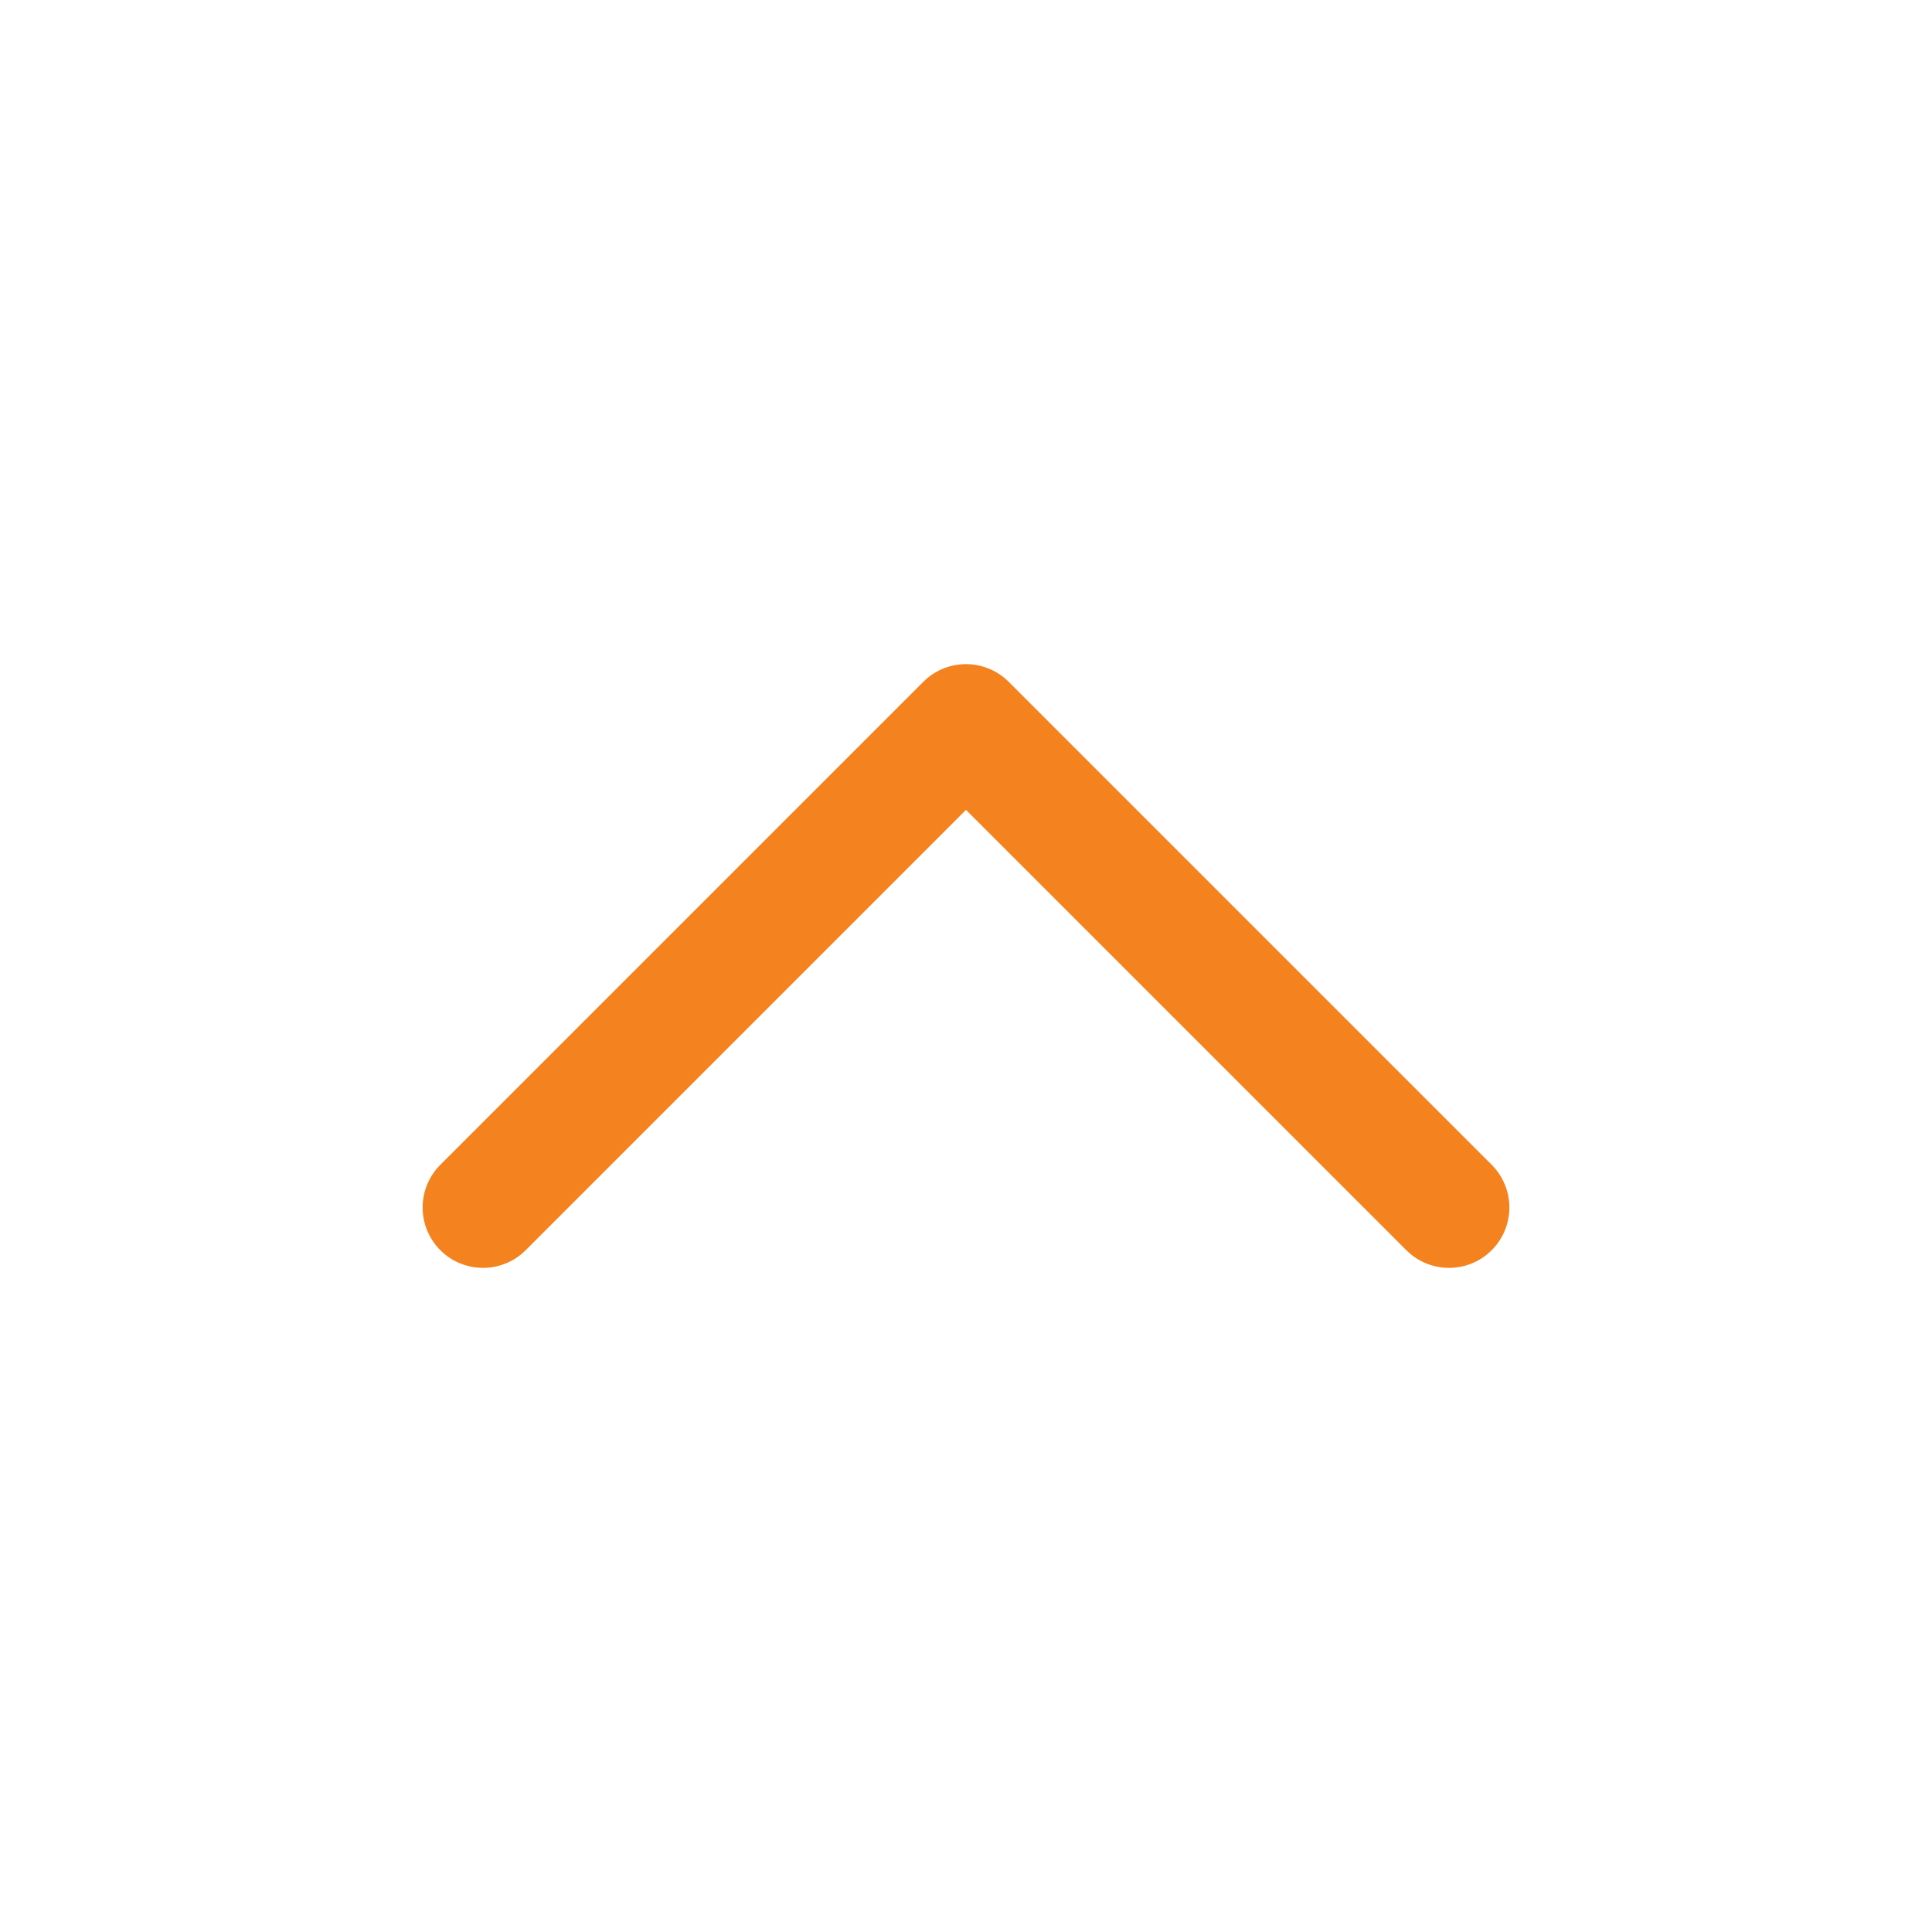 <svg width="24" height="24" viewBox="0 0 24 24" fill="none" xmlns="http://www.w3.org/2000/svg">
<path d="M6 15L12 9L18 15" stroke="#F4821E" stroke-width="1.5" stroke-linecap="round" stroke-linejoin="round"/>
</svg>
